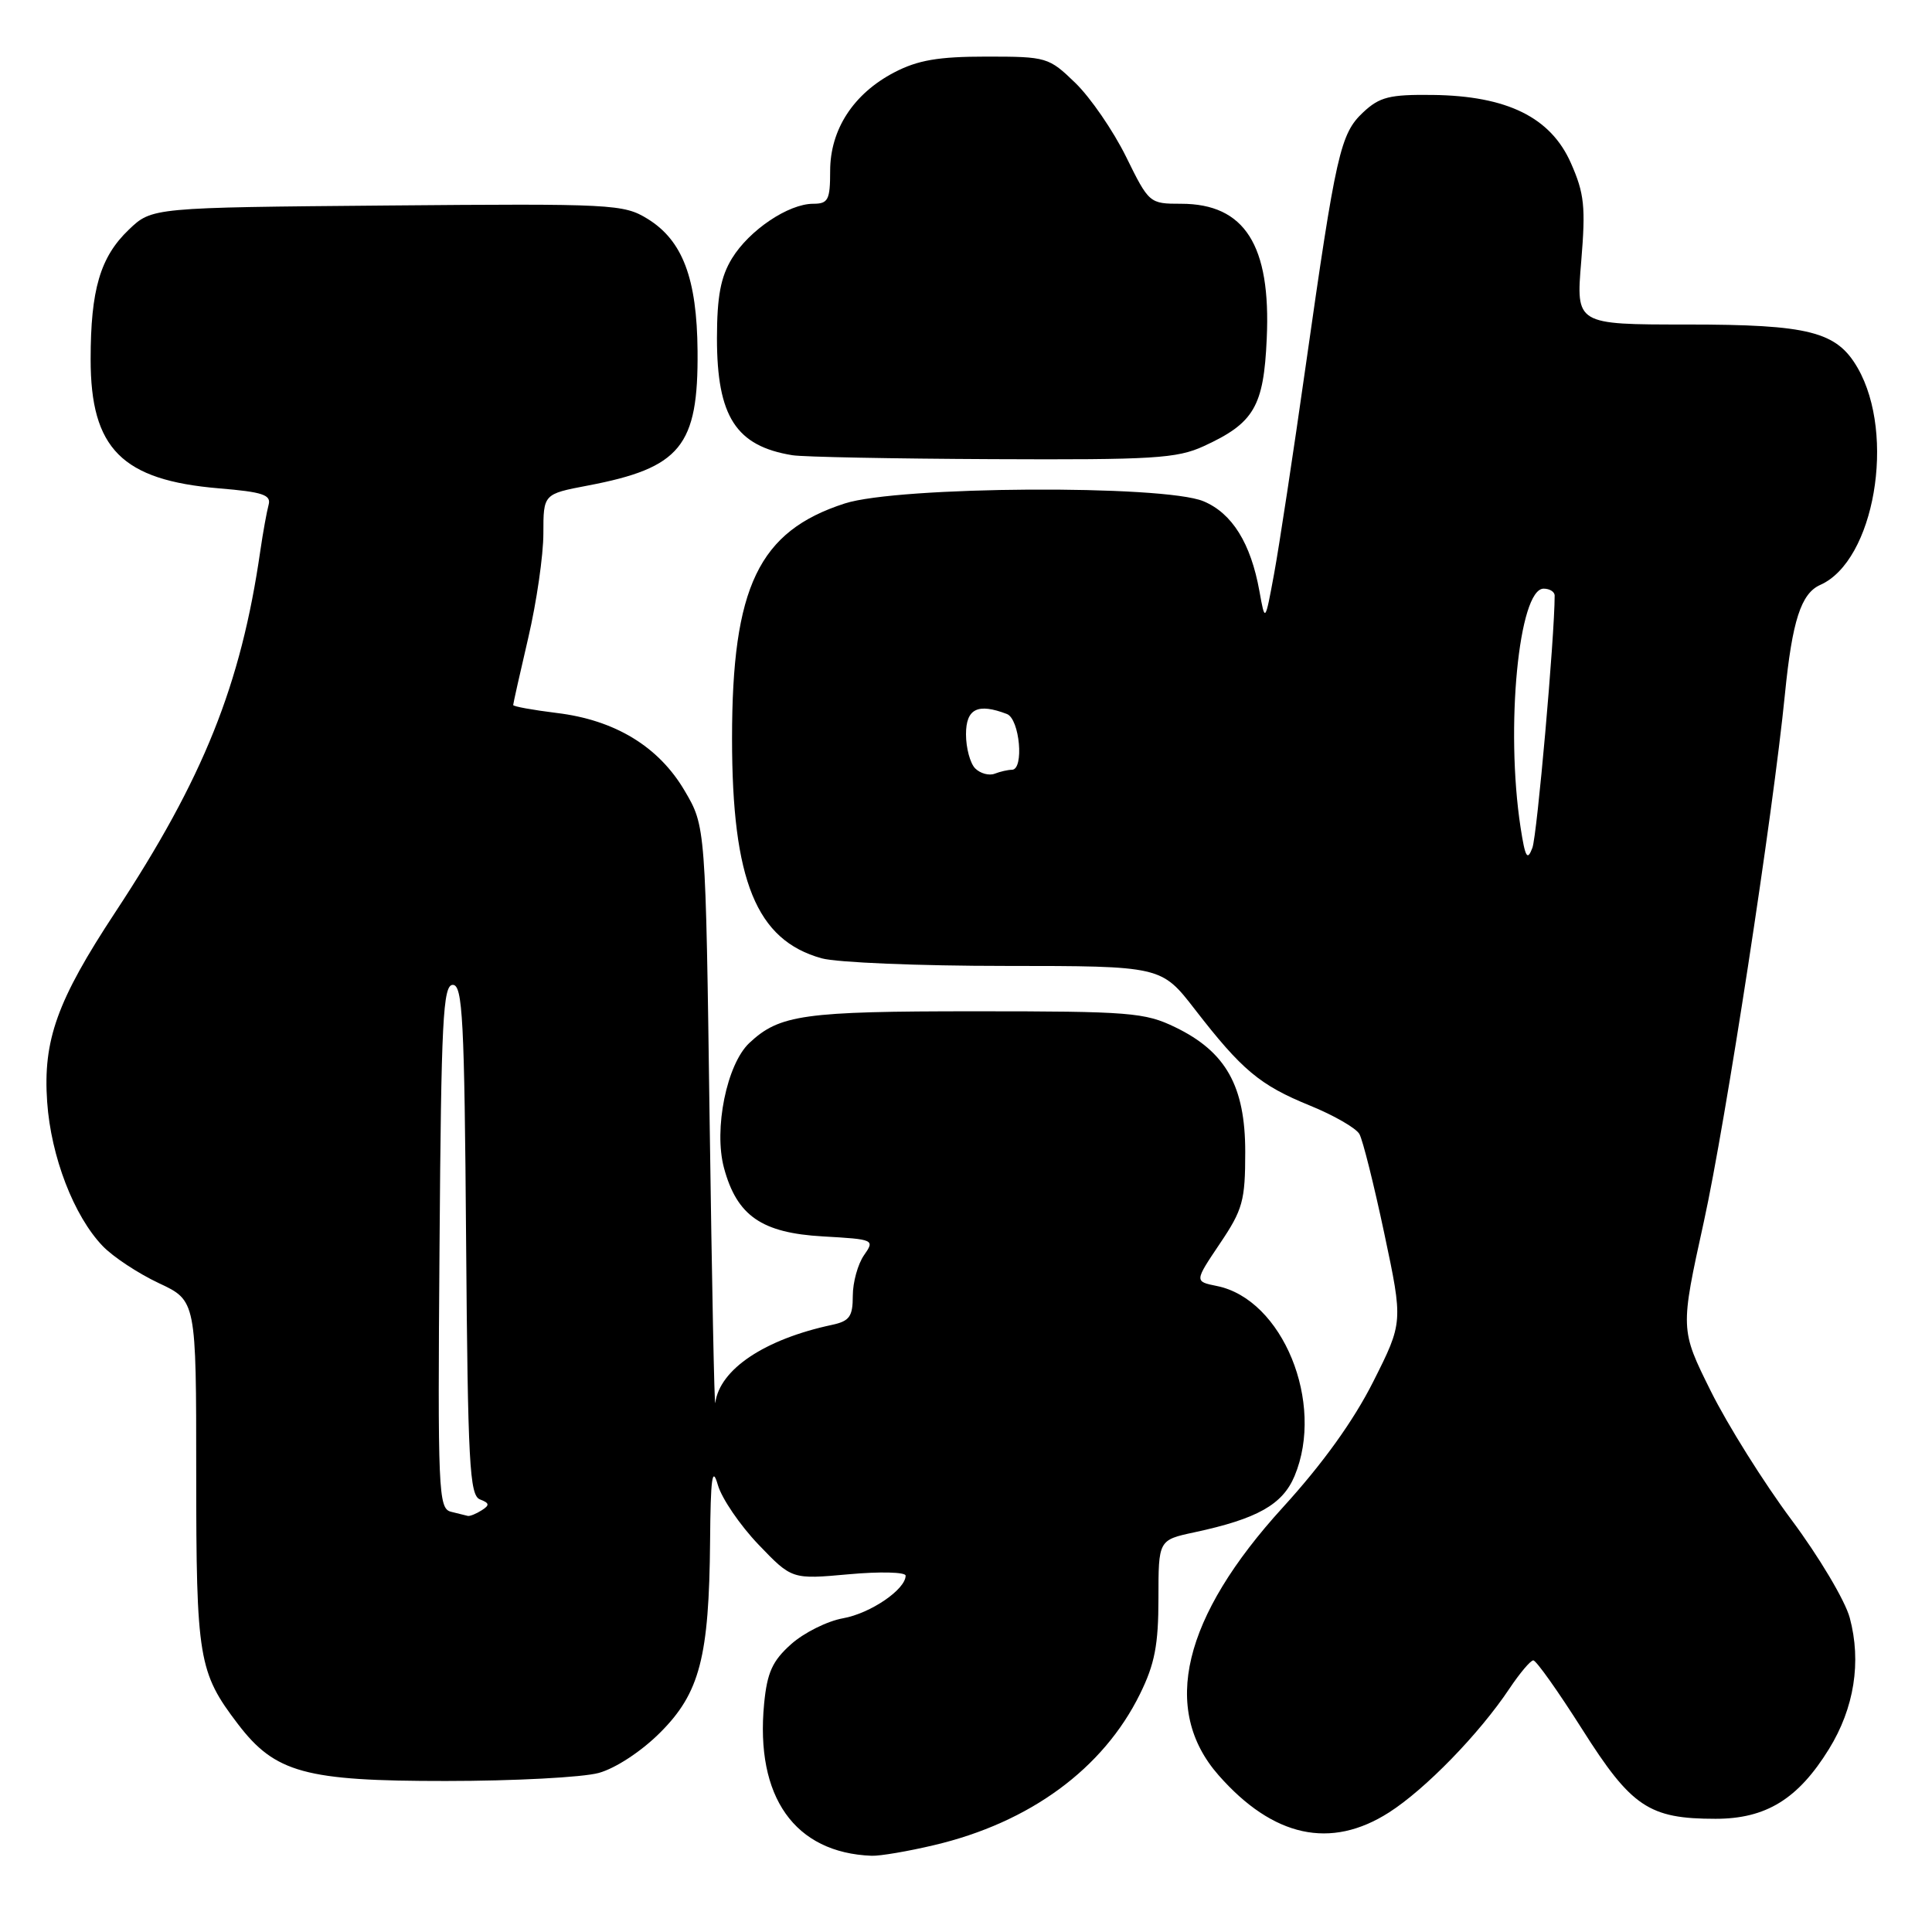 <?xml version="1.0" encoding="UTF-8" standalone="no"?>
<!DOCTYPE svg PUBLIC "-//W3C//DTD SVG 1.1//EN" "http://www.w3.org/Graphics/SVG/1.1/DTD/svg11.dtd" >
<svg xmlns="http://www.w3.org/2000/svg" xmlns:xlink="http://www.w3.org/1999/xlink" version="1.1" viewBox="0 0 256 256">
 <g >
 <path fill="currentColor"
d=" M 123.77 244.49 C 136.46 241.50 146.18 234.37 151.05 224.47 C 153.01 220.50 153.50 217.95 153.50 211.78 C 153.50 204.06 153.50 204.06 158.26 203.04 C 166.61 201.25 169.95 199.37 171.54 195.57 C 175.58 185.89 169.95 172.14 161.23 170.40 C 158.27 169.80 158.27 169.80 161.63 164.80 C 164.68 160.28 165.00 159.11 165.00 152.63 C 165.00 143.92 162.44 139.36 155.72 136.11 C 151.70 134.16 149.70 134.00 129.25 134.00 C 106.46 134.00 103.30 134.44 99.29 138.20 C 96.30 141.01 94.55 149.61 95.93 154.75 C 97.64 161.10 100.92 163.37 109.03 163.83 C 115.85 164.22 115.93 164.26 114.48 166.33 C 113.67 167.50 113.00 169.91 113.00 171.70 C 113.00 174.45 112.57 175.05 110.25 175.55 C 101.31 177.46 95.38 181.43 94.78 185.88 C 94.66 186.77 94.33 169.95 94.03 148.50 C 93.50 109.50 93.50 109.50 90.72 104.78 C 87.28 98.92 81.49 95.40 73.75 94.47 C 70.59 94.08 68.00 93.61 68.00 93.42 C 68.00 93.23 68.90 89.22 70.00 84.50 C 71.10 79.78 72.00 73.57 72.00 70.69 C 72.00 65.46 72.00 65.46 77.88 64.34 C 90.19 62.00 92.54 59.13 92.43 46.50 C 92.35 36.89 90.45 31.86 85.81 29.00 C 82.64 27.05 81.21 26.97 51.31 27.23 C 20.13 27.50 20.13 27.50 17.06 30.44 C 13.28 34.06 12.01 38.38 12.01 47.60 C 12.00 59.45 16.15 63.63 29.03 64.71 C 34.82 65.19 35.96 65.57 35.59 66.90 C 35.35 67.78 34.85 70.53 34.49 73.00 C 31.92 90.79 26.96 103.14 15.26 120.90 C 7.55 132.61 5.68 137.84 6.25 146.02 C 6.75 153.24 9.78 161.12 13.60 165.10 C 14.96 166.53 18.32 168.74 21.04 170.02 C 26.00 172.34 26.00 172.34 26.00 195.20 C 26.00 219.79 26.30 221.59 31.53 228.45 C 36.46 234.91 40.44 236.00 59.07 235.99 C 68.10 235.99 77.23 235.51 79.35 234.92 C 81.58 234.30 85.01 232.05 87.49 229.56 C 92.72 224.33 93.96 219.57 94.09 204.20 C 94.16 195.75 94.38 194.19 95.12 196.77 C 95.64 198.56 98.06 202.11 100.50 204.66 C 104.93 209.28 104.93 209.28 112.46 208.60 C 116.61 208.22 120.00 208.31 120.00 208.78 C 120.00 210.61 115.34 213.78 111.71 214.43 C 109.62 214.80 106.52 216.35 104.83 217.86 C 102.34 220.08 101.65 221.62 101.25 225.75 C 100.06 238.11 105.30 245.51 115.50 245.90 C 116.60 245.94 120.32 245.31 123.77 244.49 Z  M 184.05 240.16 C 188.87 237.08 196.01 229.74 200.00 223.76 C 201.38 221.70 202.80 220.01 203.17 220.01 C 203.55 220.00 206.46 224.11 209.65 229.14 C 216.17 239.44 218.50 241.00 227.32 241.00 C 234.00 241.00 238.25 238.39 242.34 231.77 C 245.70 226.34 246.67 220.20 245.10 214.36 C 244.49 212.09 241.01 206.25 237.37 201.37 C 233.73 196.49 228.92 188.82 226.69 184.33 C 222.63 176.16 222.63 176.16 225.78 161.83 C 228.65 148.75 234.94 107.82 236.51 92.00 C 237.48 82.24 238.65 78.63 241.20 77.50 C 248.36 74.32 251.24 57.64 246.16 48.77 C 243.38 43.93 239.74 43.00 223.51 43.00 C 208.82 43.00 208.82 43.00 209.52 34.64 C 210.12 27.39 209.94 25.65 208.15 21.60 C 205.47 15.54 199.69 12.70 189.84 12.58 C 184.13 12.51 182.81 12.84 180.63 14.88 C 177.60 17.72 177.03 20.24 173.01 48.50 C 171.37 60.05 169.49 72.42 168.83 76.00 C 167.63 82.50 167.63 82.50 166.88 78.33 C 165.74 71.99 163.27 68.01 159.47 66.42 C 154.17 64.21 119.03 64.42 111.94 66.71 C 100.53 70.39 97.00 77.75 97.00 97.84 C 97.00 116.70 100.21 124.57 108.87 126.98 C 110.87 127.54 121.81 127.99 133.19 127.99 C 153.88 128.00 153.88 128.00 158.33 133.75 C 164.56 141.80 166.94 143.79 173.54 146.48 C 176.72 147.77 179.69 149.48 180.13 150.27 C 180.58 151.07 182.06 157.00 183.43 163.46 C 185.92 175.21 185.92 175.21 181.96 183.08 C 179.35 188.26 175.27 193.94 170.00 199.72 C 156.71 214.29 153.78 226.50 161.48 235.24 C 168.70 243.44 176.32 245.10 184.05 240.16 Z  M 159.50 59.12 C 166.17 56.06 167.45 53.88 167.85 44.86 C 168.42 32.48 164.93 27.00 156.50 27.00 C 152.31 27.00 152.25 26.95 149.20 20.75 C 147.50 17.31 144.49 12.93 142.50 11.00 C 138.97 7.58 138.70 7.50 130.69 7.50 C 124.33 7.50 121.61 7.97 118.50 9.59 C 113.09 12.41 110.00 17.16 110.00 22.65 C 110.00 26.49 109.74 27.00 107.75 27.00 C 104.46 27.01 99.28 30.50 96.99 34.24 C 95.49 36.70 95.01 39.28 95.00 44.80 C 95.00 55.20 97.52 59.11 105.00 60.32 C 106.38 60.55 118.30 60.78 131.50 60.84 C 152.82 60.94 155.95 60.75 159.50 59.12 Z  M 59.74 200.31 C 58.09 199.88 57.99 197.58 58.24 165.17 C 58.46 135.14 58.70 130.50 60.00 130.50 C 61.30 130.50 61.54 135.04 61.76 164.29 C 61.99 193.91 62.22 198.15 63.60 198.68 C 64.86 199.16 64.91 199.44 63.83 200.12 C 63.10 200.59 62.27 200.92 62.00 200.87 C 61.73 200.81 60.71 200.56 59.74 200.31 Z  M 201.48 109.62 C 199.46 96.42 201.24 78.00 204.54 78.00 C 205.34 78.00 206.00 78.41 206.00 78.92 C 206.00 84.34 203.67 110.70 203.05 112.34 C 202.38 114.12 202.10 113.64 201.48 109.62 Z  M 129.22 101.82 C 128.55 101.15 128.00 99.11 128.00 97.30 C 128.00 93.90 129.56 93.13 133.42 94.61 C 135.12 95.26 135.73 102.00 134.08 102.00 C 133.58 102.00 132.55 102.23 131.80 102.52 C 131.06 102.81 129.89 102.49 129.22 101.82 Z "/>
</g>
</svg>